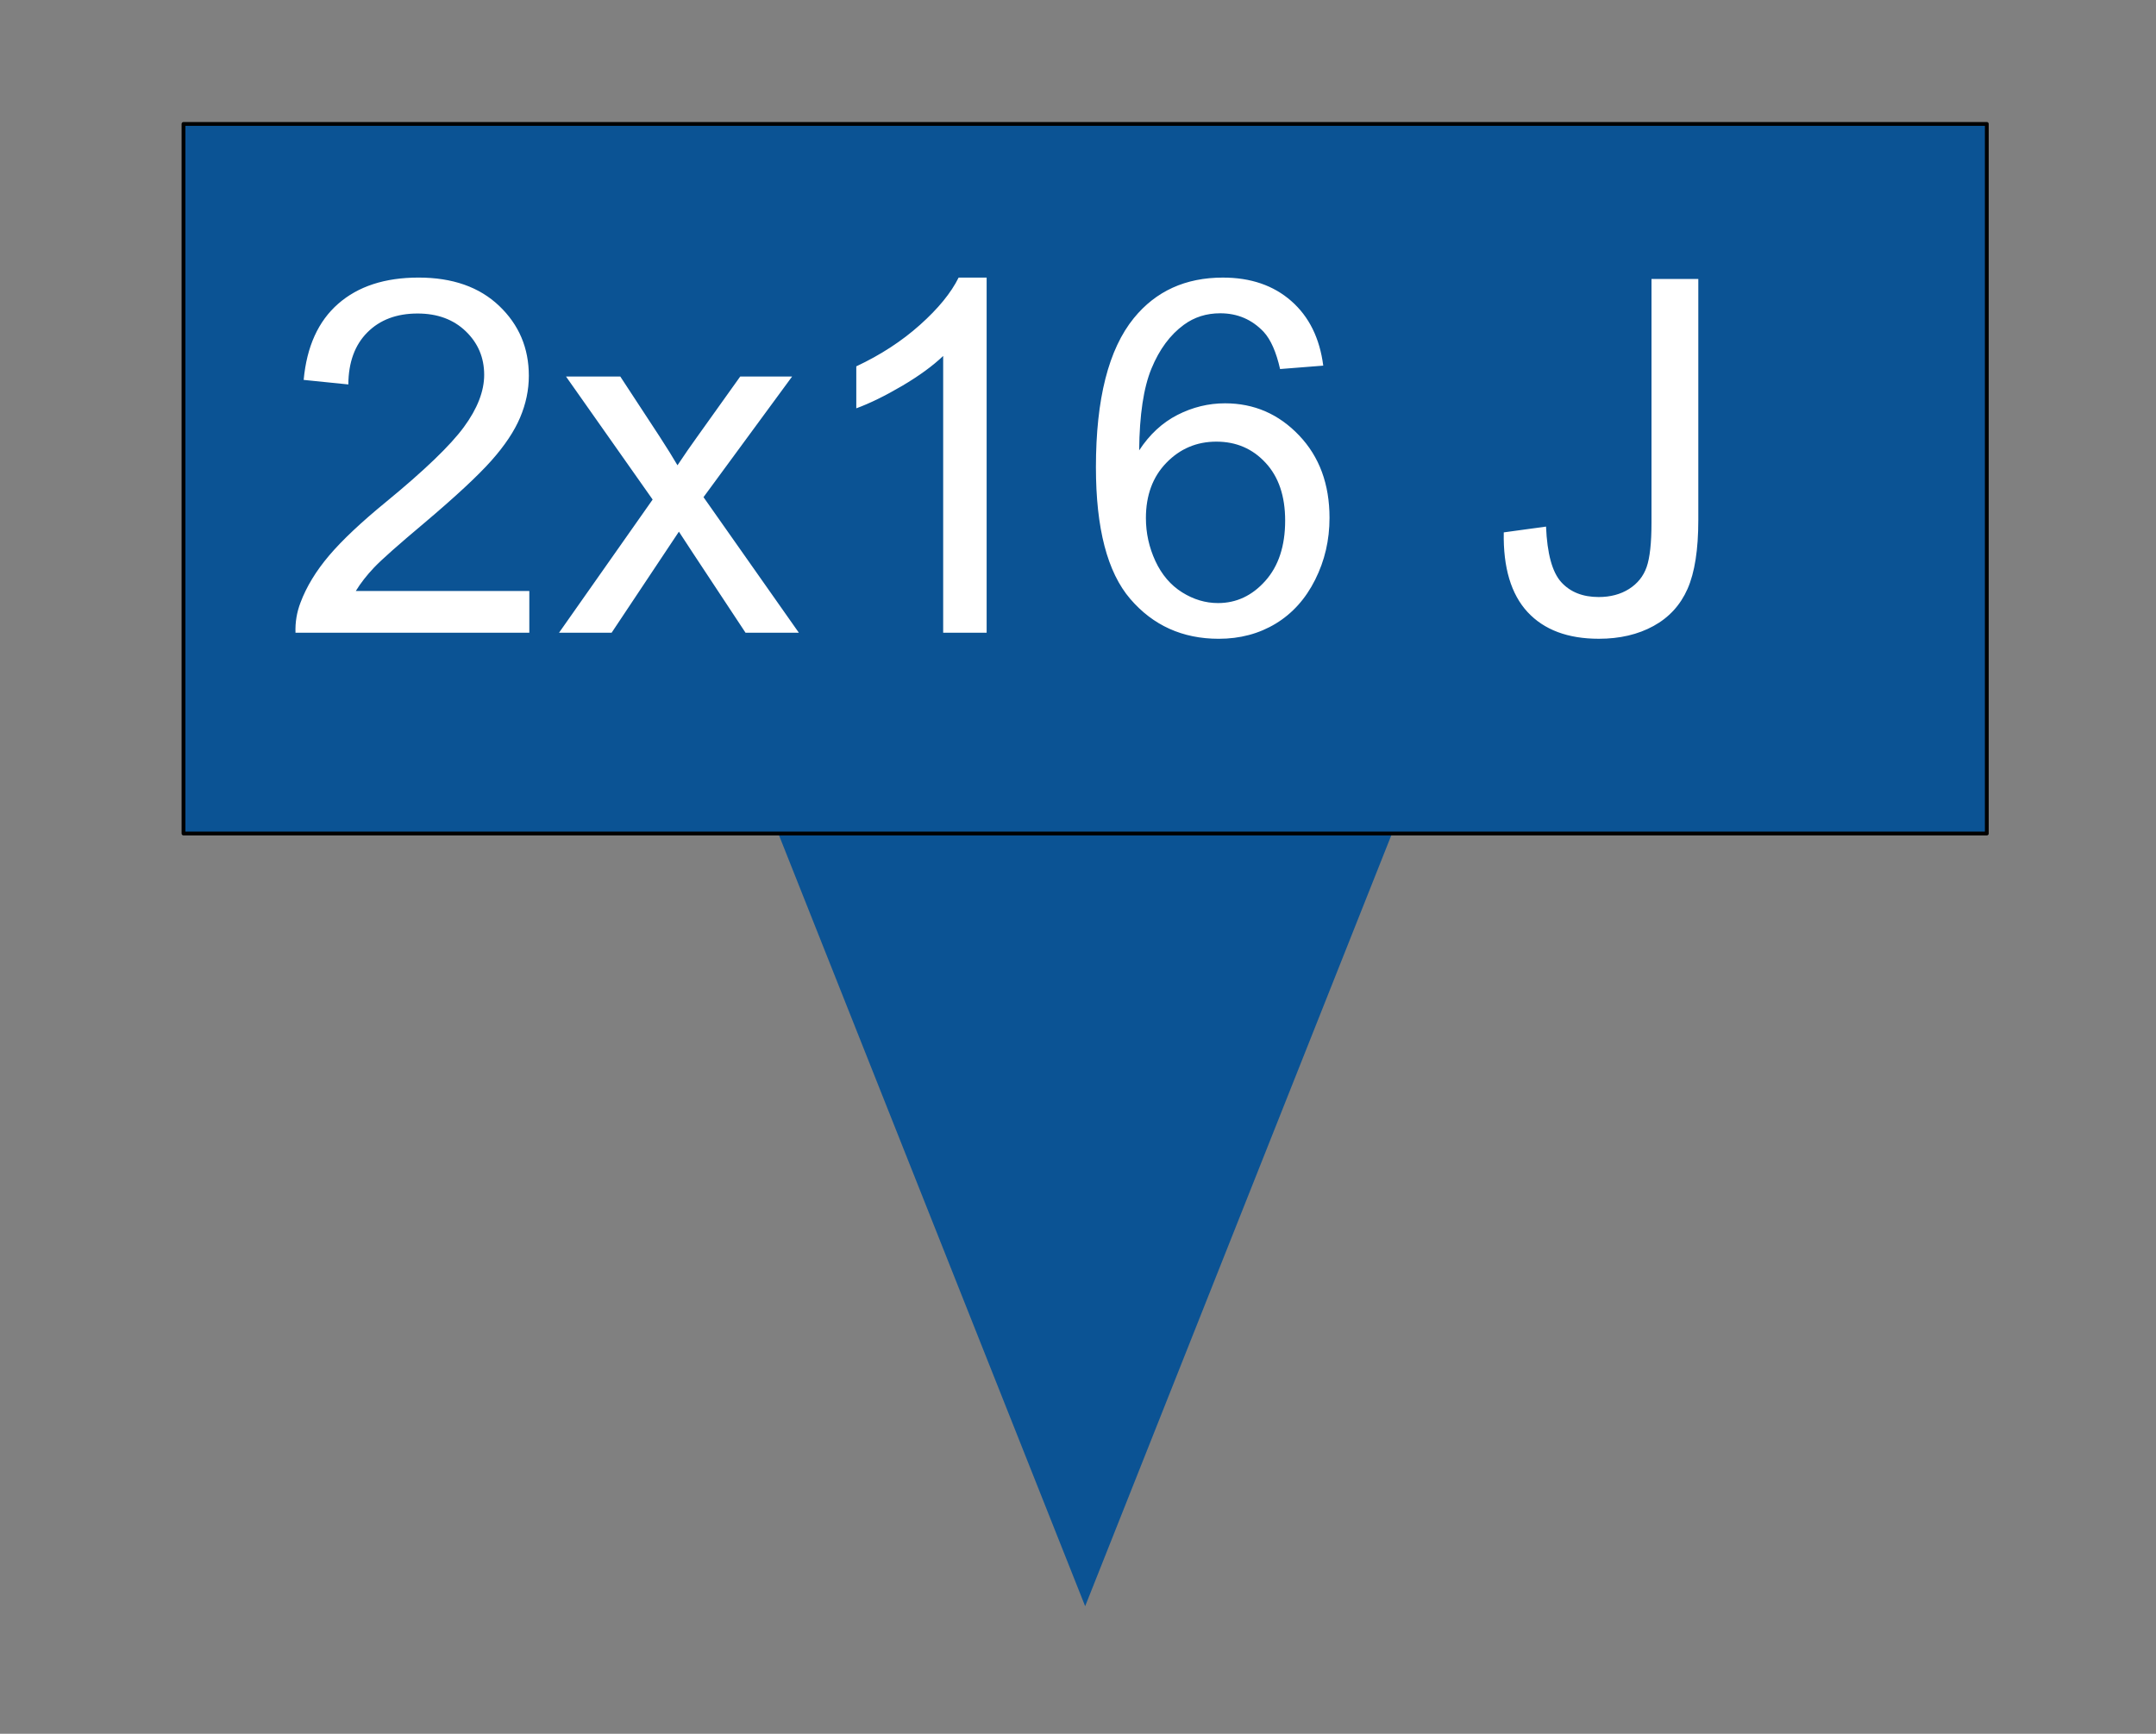 <svg version="1.1" viewBox="0.0 0.0 564.163 453.756" fill="none" stroke="none" stroke-linecap="square" stroke-miterlimit="10" xmlns:xlink="http://www.w3.org/1999/xlink" xmlns="http://www.w3.org/2000/svg"><rect x="0.0" y="0.0" width="564.163" height="453.756" fill="#808080" stroke="none"/><clipPath id="p.0"><path d="m0 0l564.163 0l0 453.756l-564.163 0l0 -453.756z" clip-rule="nonzero"/></clipPath><g clip-path="url(#p.0)"><path fill="#000000" fill-opacity="0.0" d="m0 0l564.163 0l0 453.756l-564.163 0z" fill-rule="evenodd"/><path fill="#0b5394" d="m201.755 213.344l164.396 0l-82.198 207.021z" fill-rule="evenodd"/><path fill="#0b5394" d="m48.016 32.438l471.874 0l0 185.701l-471.874 0z" fill-rule="evenodd"/><path stroke="#000000" stroke-width="1.0" stroke-linejoin="round" stroke-linecap="butt" d="m48.016 32.438l471.874 0l0 185.701l-471.874 0z" fill-rule="evenodd"/><path fill="#000000" fill-opacity="0.0" d="m64.399 32.438l448.945 0l0 176.126l-448.945 0z" fill-rule="evenodd"/><path fill="#ffffff" d="m138.508 154.676l0 10.922l-61.187 0q-0.141 -4.109 1.312 -7.891q2.344 -6.25 7.484 -12.312q5.156 -6.062 14.875 -14.016q15.094 -12.391 20.391 -19.609q5.312 -7.234 5.312 -13.672q0 -6.766 -4.828 -11.406q-4.828 -4.641 -12.594 -4.641q-8.219 0 -13.141 4.938q-4.922 4.922 -4.984 13.625l-11.688 -1.188q1.203 -13.078 9.031 -19.922q7.828 -6.859 21.031 -6.859q13.312 0 21.078 7.391q7.781 7.391 7.781 18.312q0 5.547 -2.281 10.922q-2.266 5.375 -7.547 11.312q-5.266 5.922 -17.516 16.281q-10.234 8.594 -13.141 11.656q-2.906 3.062 -4.797 6.156l45.406 0zm7.77 10.922l24.5 -34.859l-22.672 -32.203l14.203 0l10.297 15.719q2.906 4.484 4.672 7.516q2.781 -4.172 5.109 -7.391l11.312 -15.844l13.578 0l-23.188 31.578l24.953 35.484l-13.953 0l-13.766 -20.844l-3.672 -5.609l-17.609 26.453l-13.766 0zm111.898 0l-11.375 0l0 -72.438q-4.109 3.922 -10.766 7.844q-6.656 3.906 -11.969 5.859l0 -10.984q9.547 -4.484 16.672 -10.859q7.141 -6.375 10.109 -12.375l7.328 0l0 92.953zm88.082 -69.906l-11.297 0.891q-1.516 -6.703 -4.297 -9.734q-4.609 -4.859 -11.359 -4.859q-5.438 0 -9.547 3.031q-5.359 3.922 -8.453 11.438q-3.094 7.5 -3.219 21.406q4.094 -6.25 10.031 -9.281q5.938 -3.031 12.438 -3.031q11.375 0 19.359 8.375q7.984 8.359 7.984 21.609q0 8.719 -3.766 16.203q-3.75 7.484 -10.312 11.469q-6.562 3.969 -14.906 3.969q-14.203 0 -23.172 -10.453q-8.969 -10.453 -8.969 -34.438q0 -26.844 9.922 -39.031q8.641 -10.609 23.297 -10.609q10.922 0 17.891 6.125q6.984 6.125 8.375 16.922zm-46.406 39.906q0 5.875 2.484 11.25q2.5 5.359 6.984 8.172q4.484 2.812 9.406 2.812q7.203 0 12.375 -5.812q5.188 -5.812 5.188 -15.781q0 -9.609 -5.125 -15.125q-5.109 -5.531 -12.875 -5.531q-7.703 0 -13.078 5.531q-5.359 5.516 -5.359 14.484zm93.639 3.734l11.062 -1.516q0.438 10.609 3.969 14.531q3.547 3.906 9.797 3.906q4.609 0 7.953 -2.109q3.344 -2.125 4.609 -5.75q1.266 -3.641 1.266 -11.594l0 -63.781l12.25 0l0 63.094q0 11.609 -2.812 18.0q-2.812 6.375 -8.906 9.719q-6.094 3.344 -14.297 3.344q-12.188 0 -18.672 -7.0q-6.469 -7.016 -6.219 -20.844z" fill-rule="nonzero"/></g></svg>